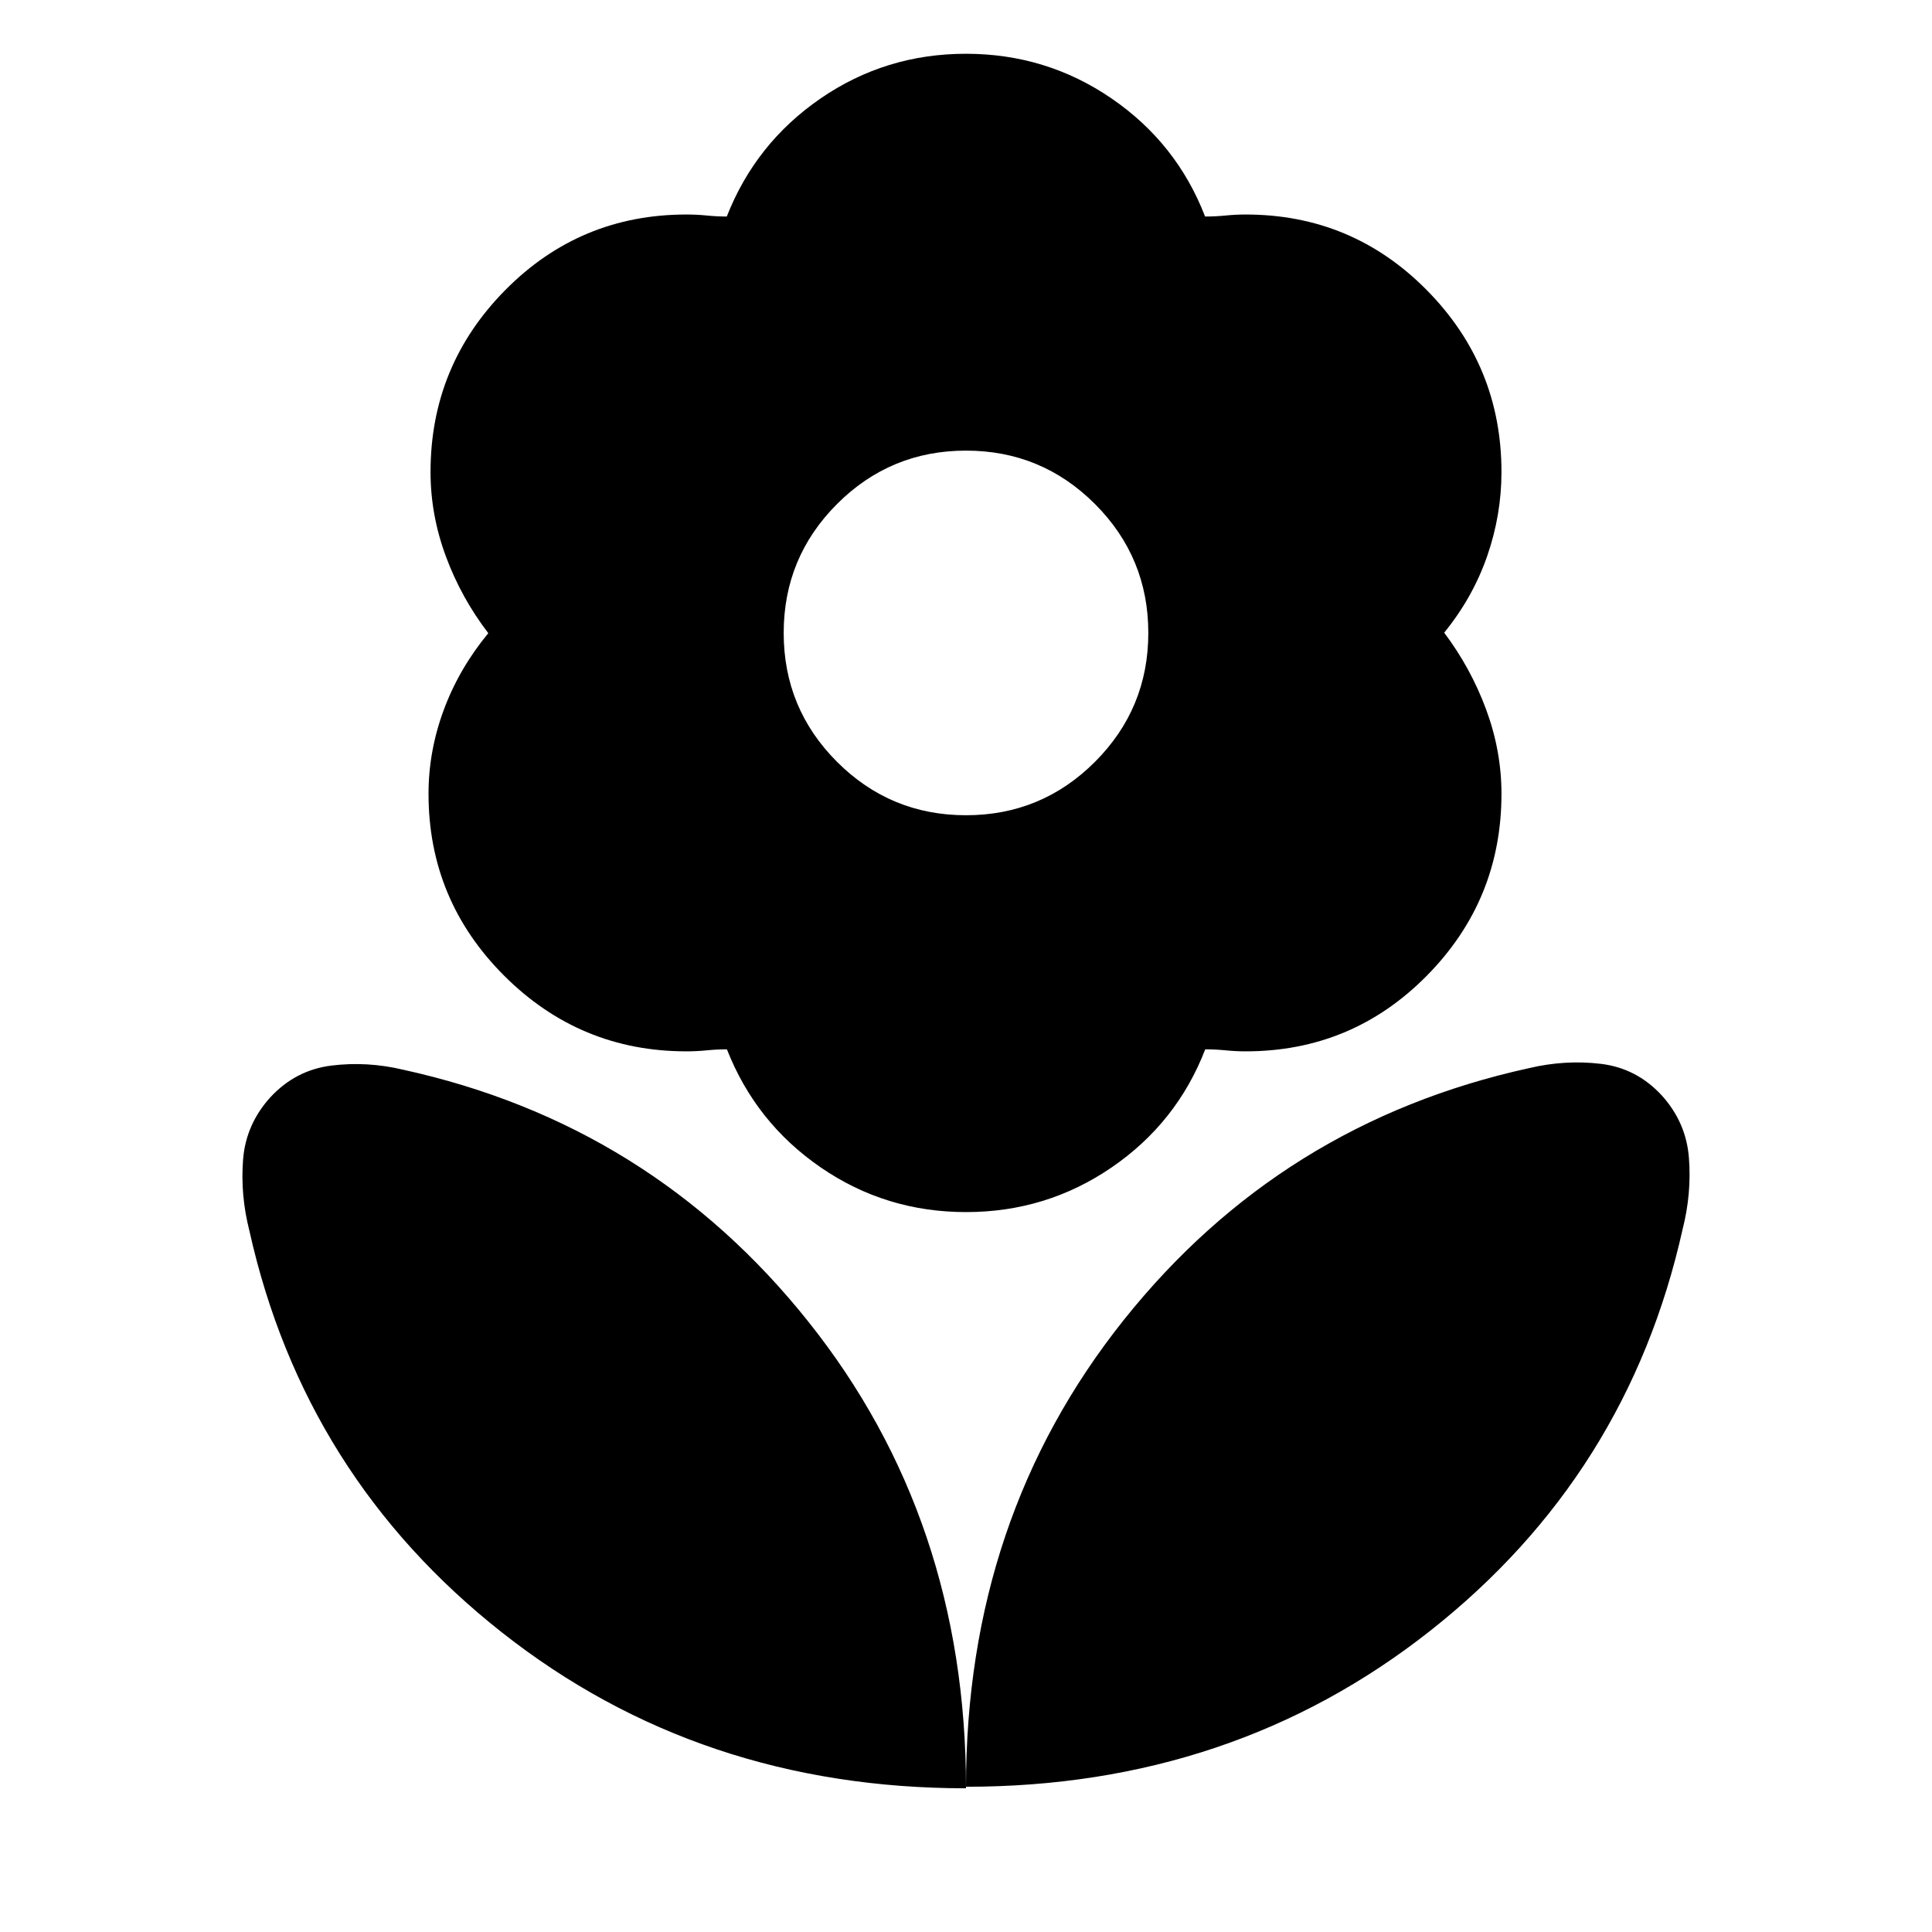 <svg xmlns="http://www.w3.org/2000/svg" height="24" viewBox="0 -960 960 960" width="24"><path d="M480-554.91q37.54 0 64.07-26.52 26.52-26.53 26.52-64.07 0-37.54-26.52-64.07-26.53-26.52-64.07-26.52-37.54 0-64.07 26.52-26.52 26.53-26.52 64.07 0 37.54 26.52 64.07 26.53 26.52 64.07 26.52Zm.03 197.19q-39.94 0-72.24-22.21-32.29-22.22-46.59-58.66-5 0-9.99.5t-10.14.5q-52.92 0-90.53-37.56t-37.61-90.41q0-21.29 7.6-41.76 7.59-20.47 22.1-38.06-13.48-17.6-21.09-38.19-7.61-20.58-7.61-41.87 0-52.85 37.12-90.41 37.11-37.56 90.02-37.56 5.15 0 10.14.5t9.92.5q14.3-36.44 46.6-58.66 32.3-22.21 72.24-22.21t72.36 22.21q32.41 22.22 46.47 58.66 5.24 0 10.23-.5t9.9-.5q52.91 0 90.02 37.56 37.12 37.56 37.12 90.41 0 21.29-7.1 41.76-7.09 20.47-21.36 38.06 13.24 17.6 20.85 38.19 7.61 20.58 7.61 41.87 0 52.85-37.12 90.41-37.11 37.56-90.02 37.56-4.91 0-9.9-.5t-10.16-.5q-14.06 36.44-46.48 58.66-32.42 22.21-72.36 22.21ZM480-72.17q0-133.55 78.28-231.8 78.29-98.25 201.44-125.27 17.98-4.26 35.69-2.15 17.72 2.11 30.22 15.59 12.22 13.45 13.59 31.16 1.37 17.71-3.13 35.4-27.24 122.2-125.5 199.63Q612.33-72.17 480-72.17Zm0 .76q0-133.55-78.28-231.8-78.29-98.25-201.44-125.27-17.98-4.26-35.69-2.03-17.72 2.23-30.22 15.71-12.22 13.45-13.59 31.04-1.37 17.59 3.13 35.28 27.24 122.2 125.5 199.63Q347.67-71.41 480-71.41Z"/></svg>